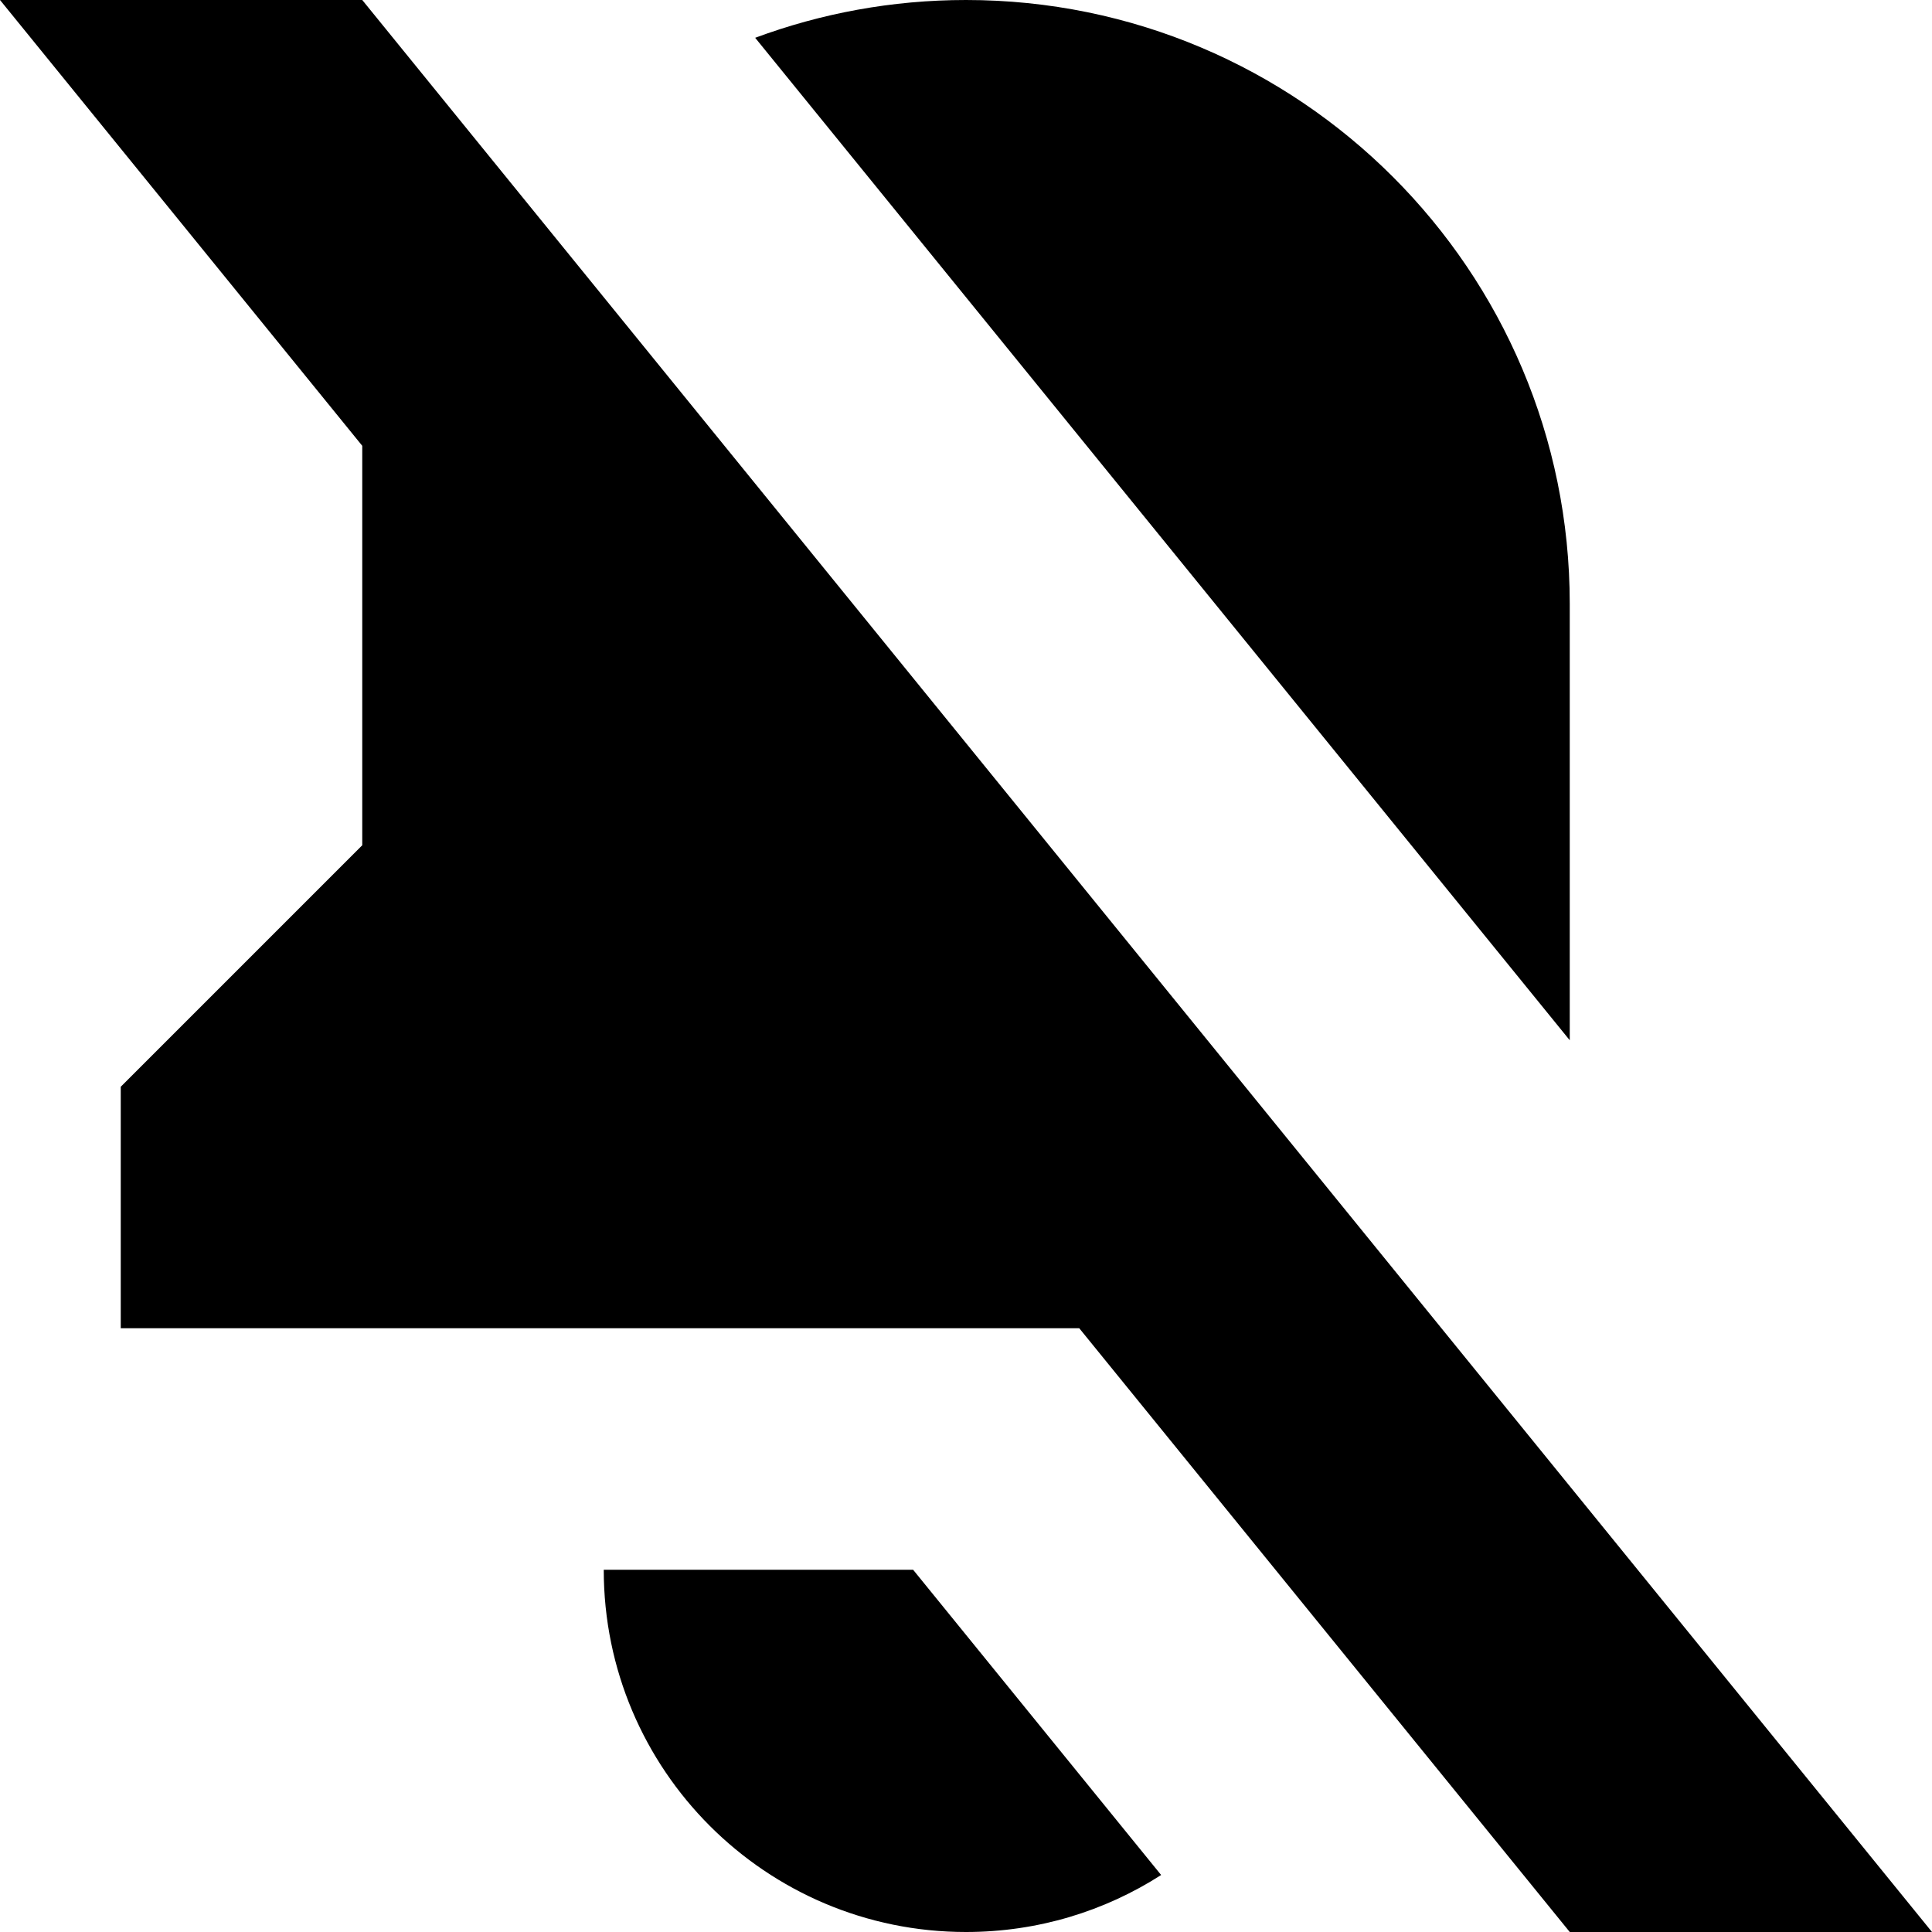 <svg width="16" height="16" viewBox="0 0 16 16" class="h-4 w-4" fill="currentColor" xmlns="http://www.w3.org/2000/svg">
<g id="Chunk/BellOff">
<g id="Icon">
<path d="M13 16H16L3 0H0L3 3.692V7L1 9V11H8.938L13 16Z" fill="inherit"/>
<path d="M6.254 0.313L13 8.615V5C13 2.239 10.761 0 8 0C7.386 0 6.798 0.111 6.254 0.313Z" fill="inherit"/>
<path d="M9.616 15.528L7.562 13H5C5 14.657 6.343 16 8 16C8.595 16 9.15 15.827 9.616 15.528Z" fill="inherit"/>
</g>
</g>
</svg>
